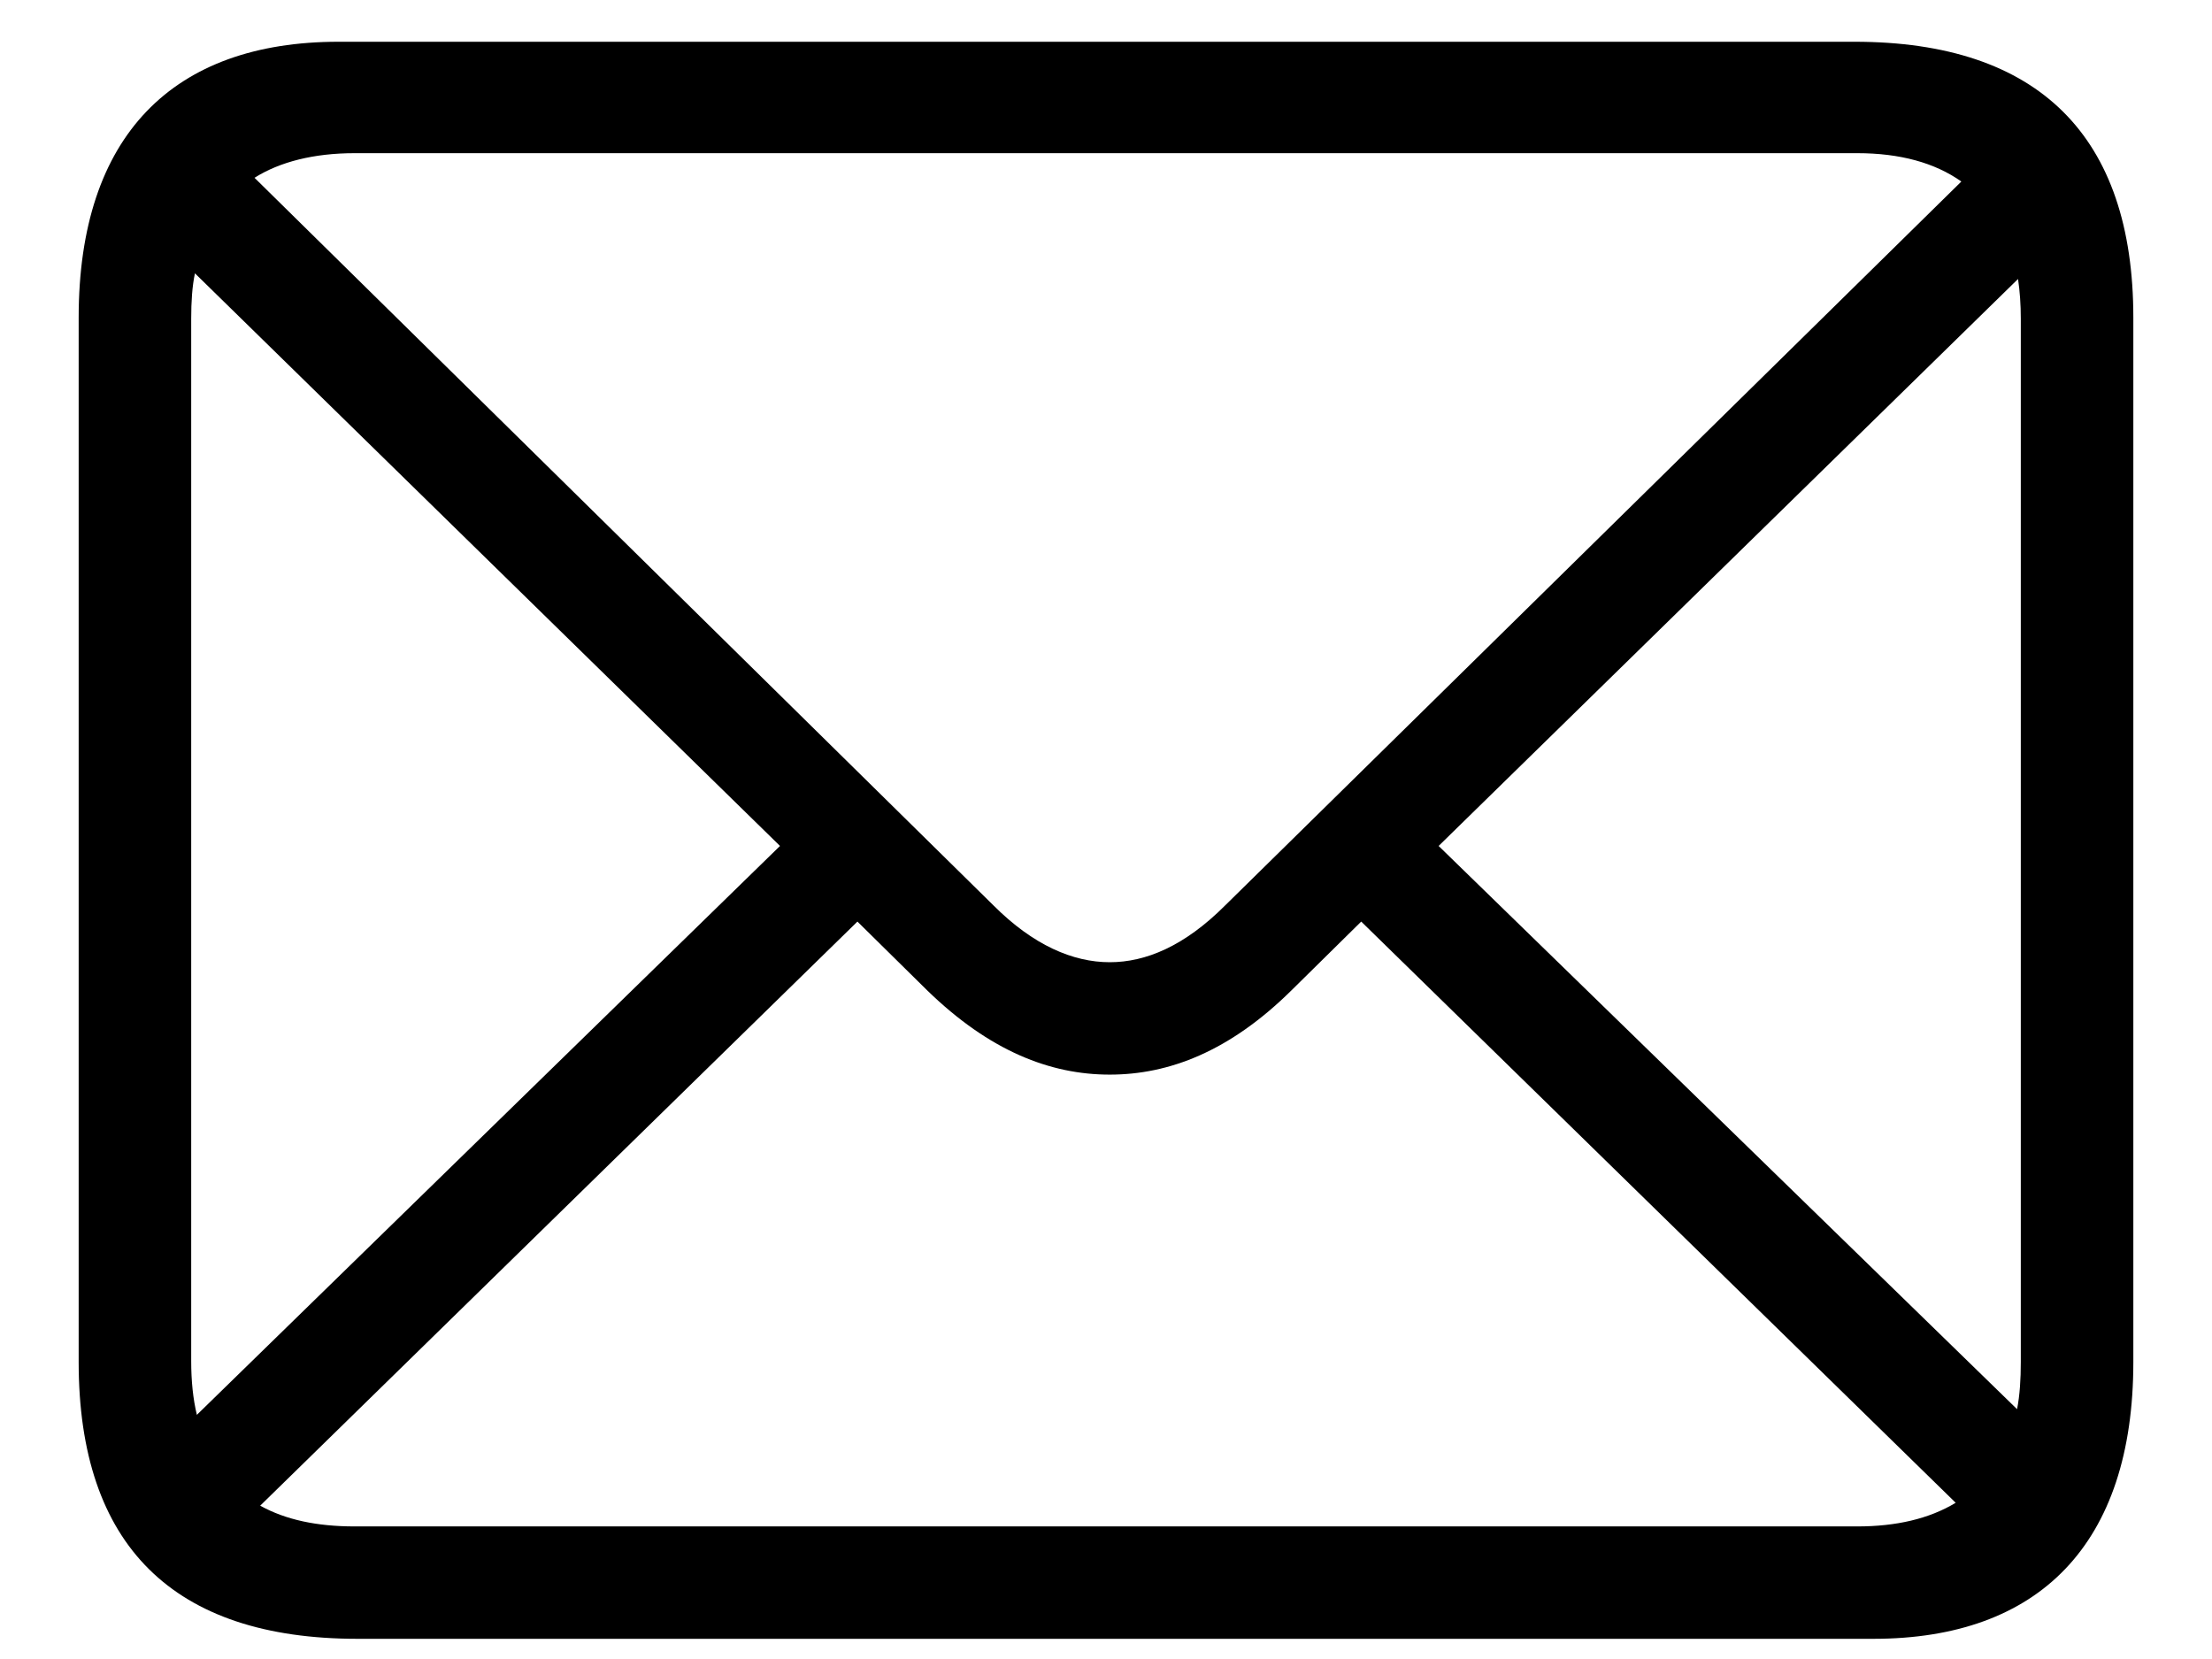 <svg width="16" height="12" viewBox="0 0 16 12" fill="none" 
  xmlns="http://www.w3.org/2000/svg">
  <path d="M2.586 11.854H13.551C14.747 11.854 15.431 11.171 15.431 9.852V2.298C15.431 0.985 14.747 0.302 13.414 0.302H2.449C1.253 0.302 0.569 0.979 0.569 2.298V9.852C0.569 11.178 1.253 11.854 2.586 11.854ZM7.187 6.55L1.841 1.286C2.025 1.17 2.271 1.108 2.565 1.108H13.435C13.742 1.108 13.995 1.177 14.187 1.313L8.861 6.55C8.567 6.844 8.287 6.96 8.027 6.96C7.761 6.96 7.474 6.837 7.187 6.55ZM1.383 9.845V2.305C1.383 2.182 1.39 2.072 1.41 1.977L5.642 6.119L1.424 10.234C1.396 10.118 1.383 9.988 1.383 9.845ZM14.617 2.305V9.852C14.617 9.975 14.61 10.091 14.59 10.193L10.406 6.119L14.597 2.018C14.61 2.106 14.617 2.202 14.617 2.305ZM2.565 11.041C2.292 11.041 2.066 10.993 1.882 10.891L6.202 6.666L6.708 7.165C7.159 7.603 7.597 7.773 8.027 7.773C8.458 7.773 8.896 7.603 9.34 7.165L9.846 6.666L14.146 10.87C13.954 10.986 13.715 11.041 13.435 11.041H2.565Z" fill="currentColor"/>
</svg>
